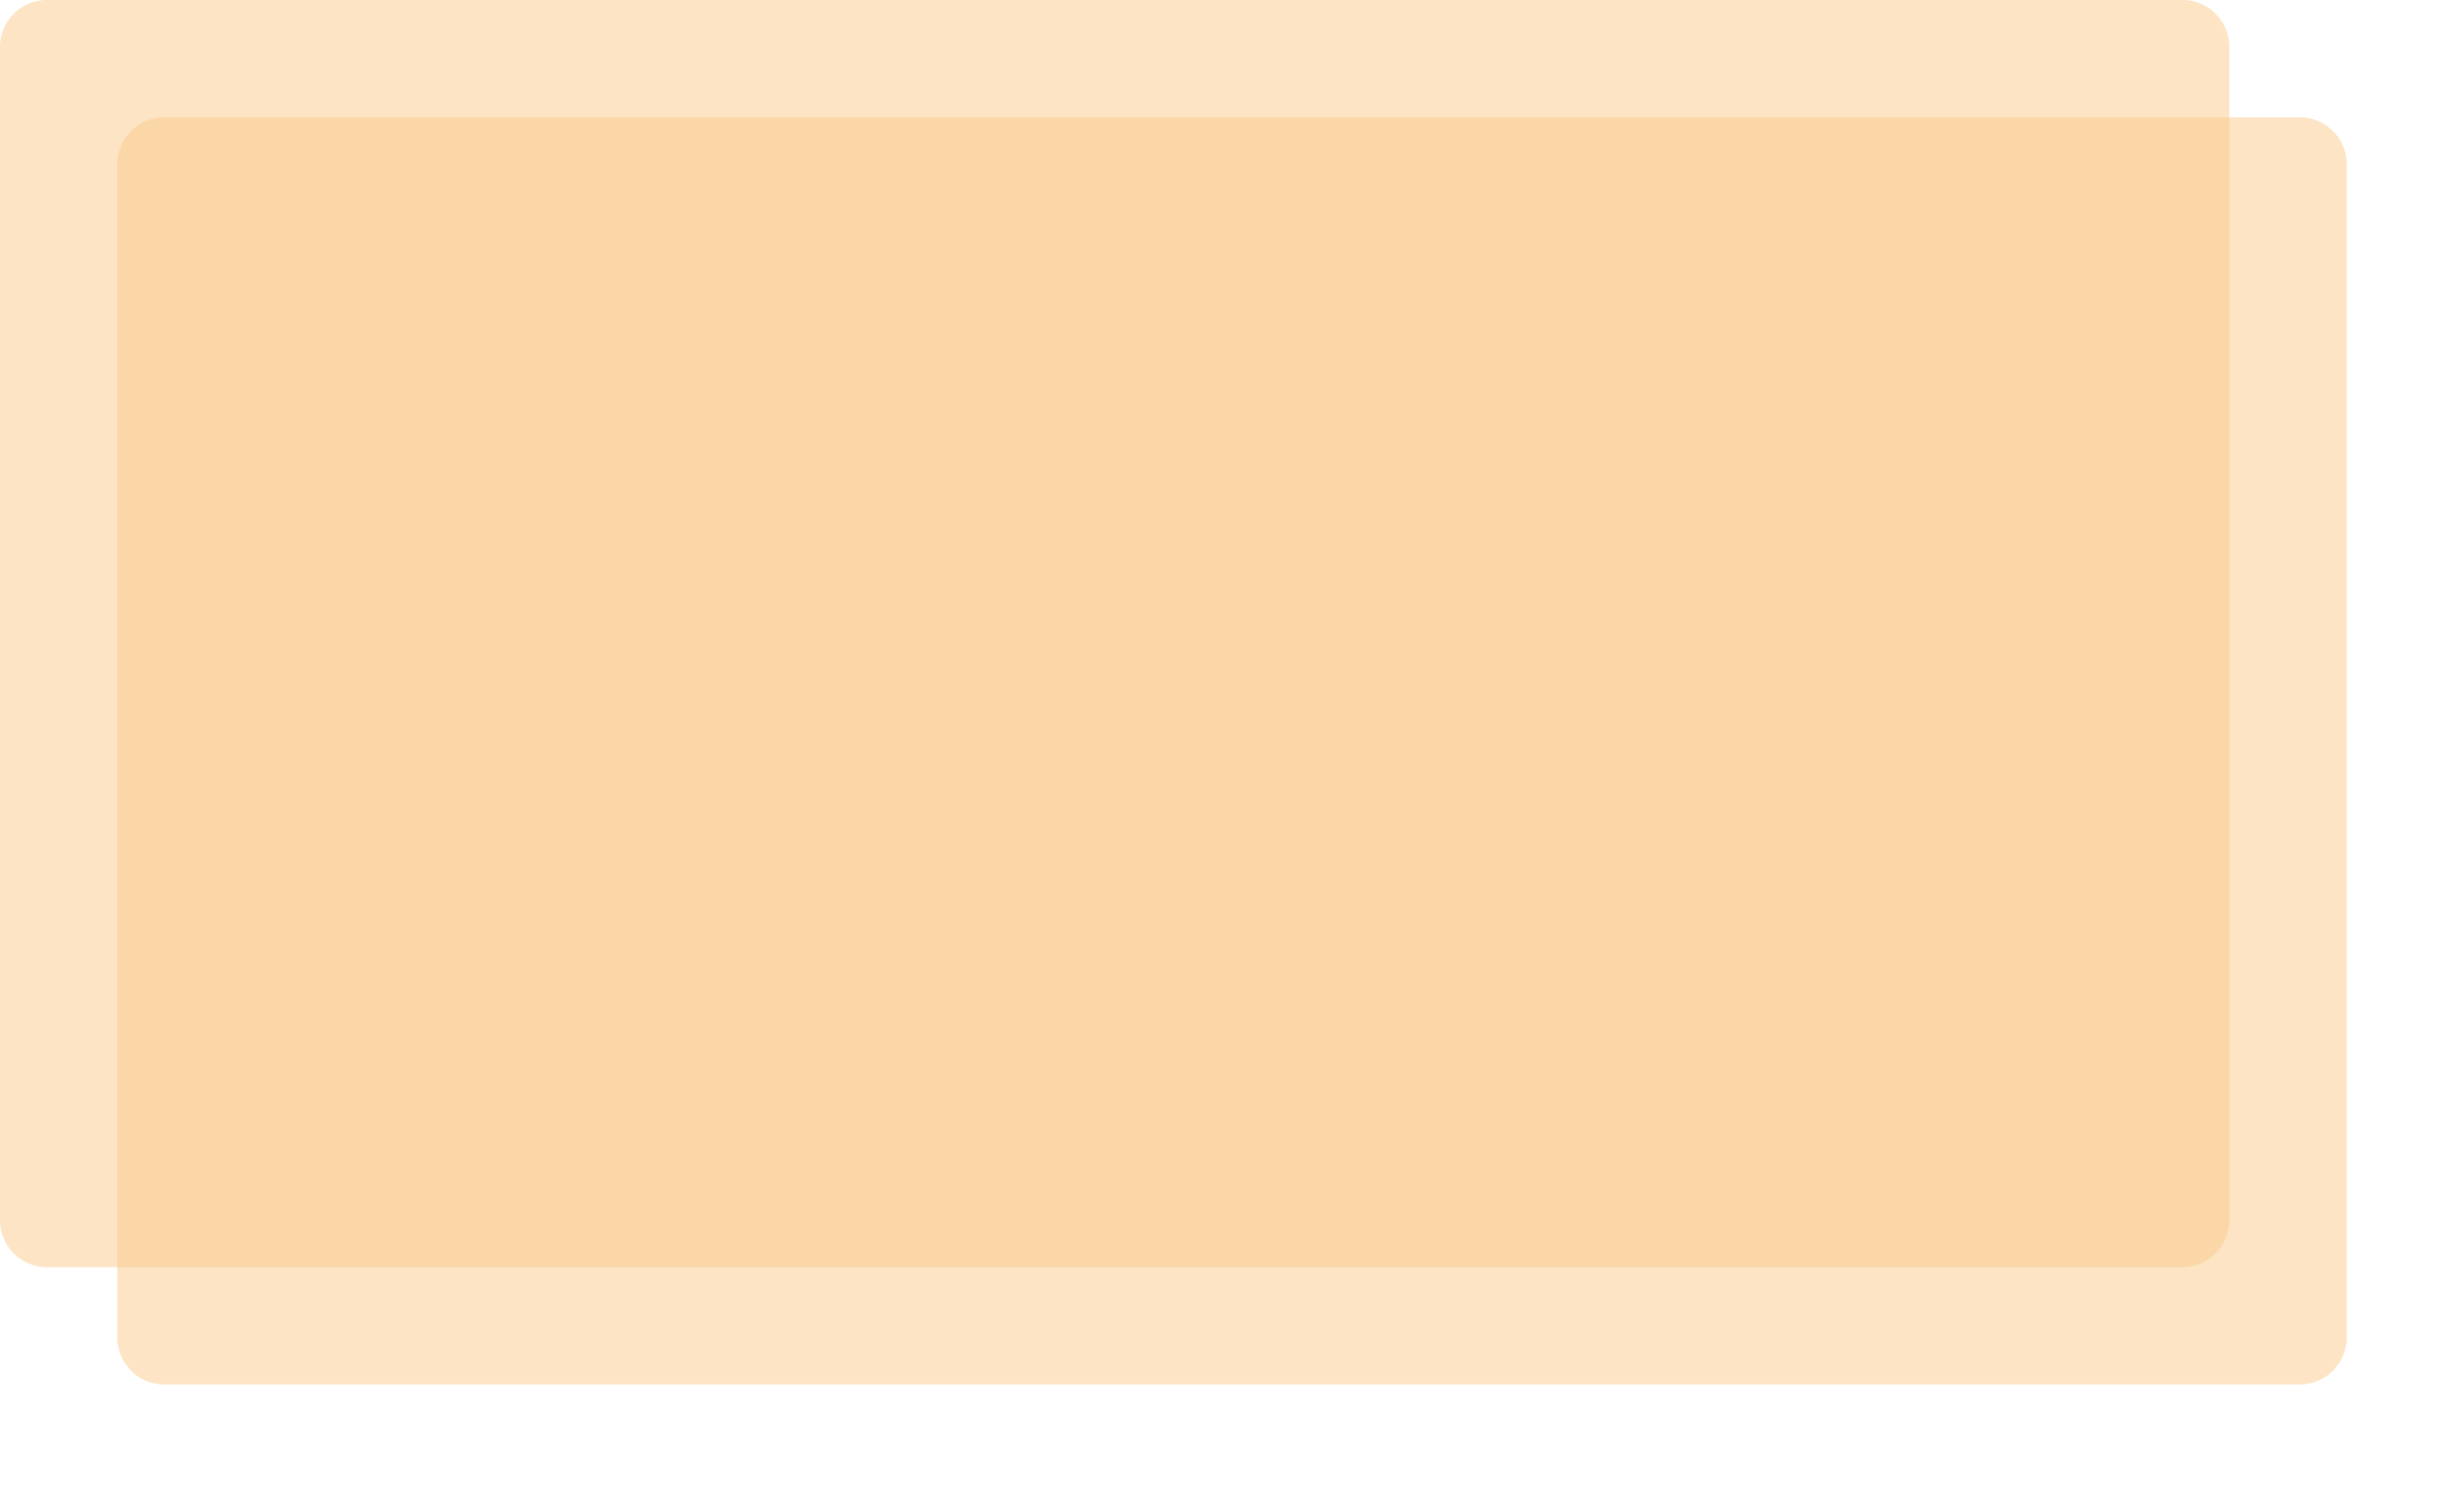 ﻿<?xml version="1.0" encoding="utf-8"?>
<svg version="1.1" xmlns:xlink="http://www.w3.org/1999/xlink" width="105px" height="64px" xmlns="http://www.w3.org/2000/svg">
  <defs>
    <filter x="0px" y="0px" width="105px" height="64px" filterUnits="userSpaceOnUse" id="filter279">
      <feOffset dx="5" dy="5" in="SourceAlpha" result="shadowOffsetInner" />
      <feGaussianBlur stdDeviation="2.5" in="shadowOffsetInner" result="shadowGaussian" />
      <feComposite in2="shadowGaussian" operator="atop" in="SourceAlpha" result="shadowComposite" />
      <feColorMatrix type="matrix" values="0 0 0 0 0.98  0 0 0 0 0.804  0 0 0 0 0.569  0 0 0 1 0  " in="shadowComposite" />
    </filter>
    <g id="widget280">
      <path d="M 0 2  A 2 2 0 0 1 2 0 L 93 0  A 2 2 0 0 1 95 2 L 95 52  A 2 2 0 0 1 93 54 L 2 54  A 2 2 0 0 1 0 52 L 0 2  Z " fill-rule="nonzero" fill="#facd91" stroke="none" fill-opacity="0.533" />
    </g>
  </defs>
  <g>
    <use xlink:href="#widget280" filter="url(#filter279)" />
    <use xlink:href="#widget280" />
  </g>
</svg>
